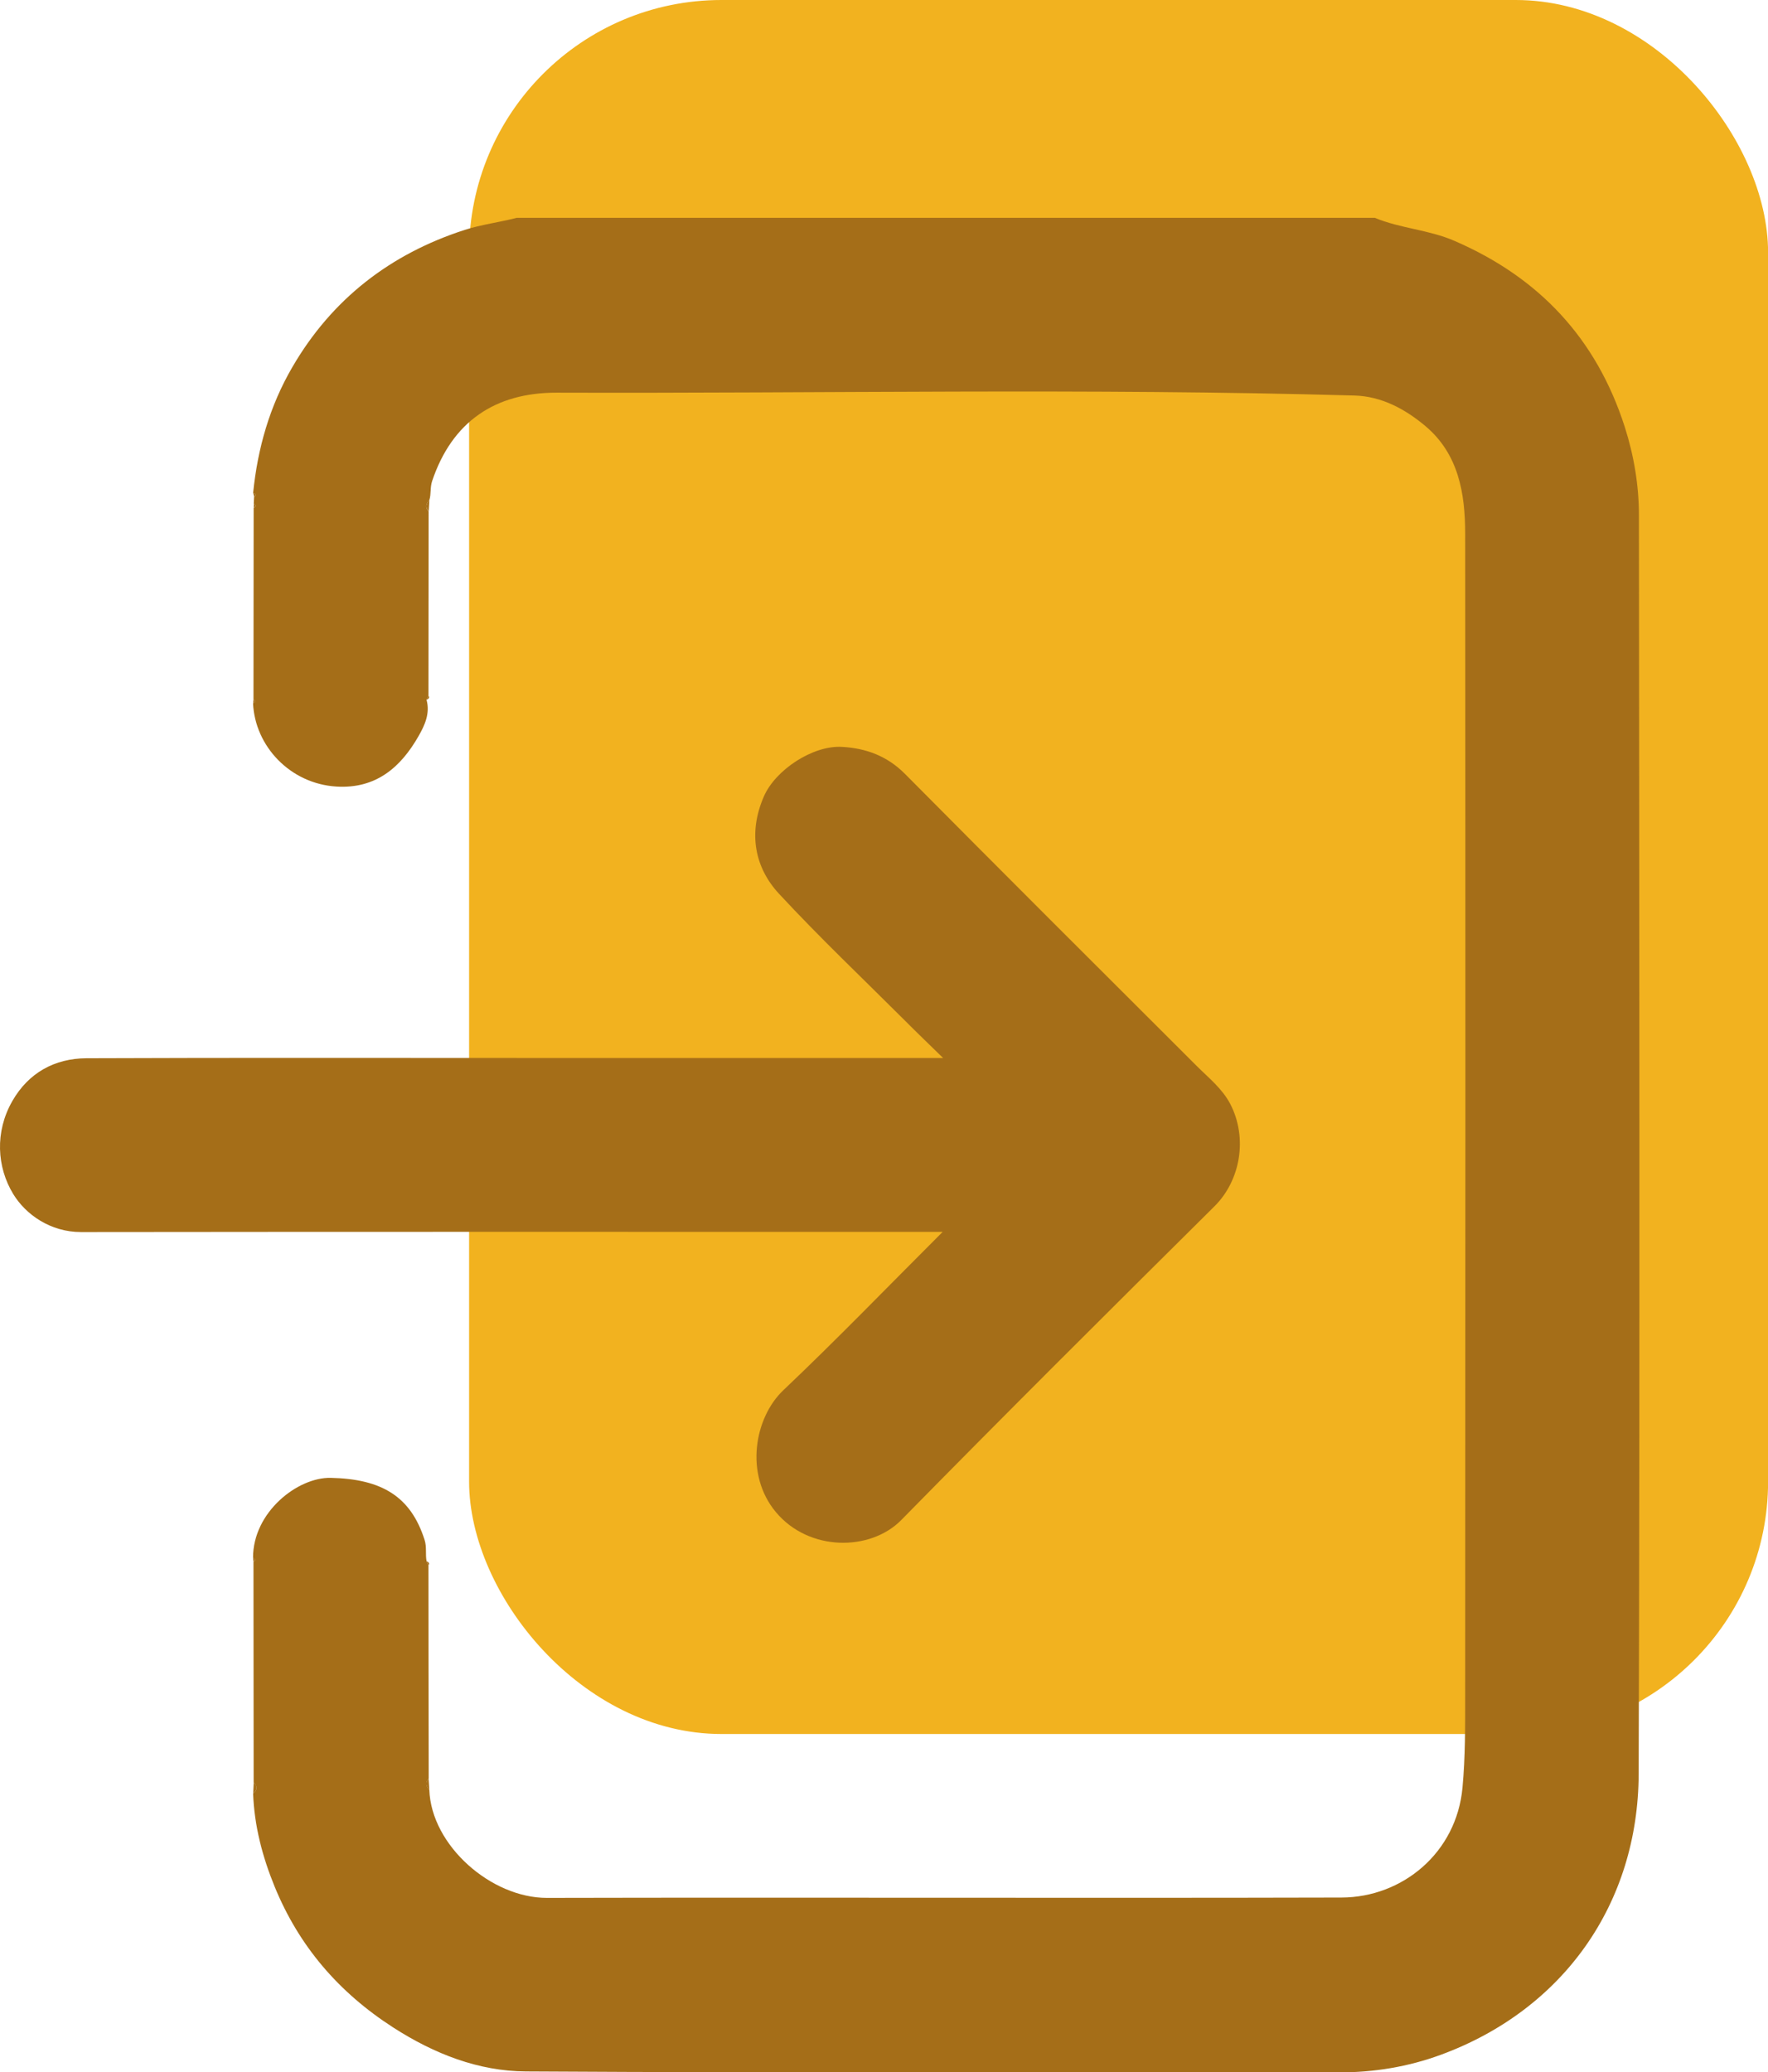 <?xml version="1.0" encoding="UTF-8"?><svg id="Laag_1" xmlns="http://www.w3.org/2000/svg" viewBox="0 0 204.92 240.12"><defs><style>.cls-1{fill:#f2b21f;}.cls-2{fill:#a56e18;}</style></defs><rect class="cls-1" x="54.37" width="150.56" height="200.92" rx="29.25" ry="29.25"/><path class="cls-2" d="m49.76,207.39c.23,6.47,7.19,12.53,13.63,12.52,30.7-.07,61.4.04,92.1-.04,7.05-.02,13.33-5.18,14.02-12.74.33-3.55.31-7.07.31-10.61.03-44.9.04-89.8,0-134.7,0-4.64-.76-9.22-4.62-12.46-2.35-1.97-5.07-3.44-8.21-3.53-30.81-.87-61.63-.23-92.45-.33-7.17-.02-12.14,3.37-14.45,10.23-.26.77-.1,1.51-.33,2.23-.39.41-.49.84-.08,1.3,0,7.12-.02,14.23-.02,21.35-.07.16-.15.33-.22.49.43,1.55-.21,2.94-.92,4.18-2.08,3.65-4.96,6.14-9.53,5.86-5.36-.33-9.44-4.68-9.66-9.65.22-.13.4-.27.05-.46,0-7.4.01-14.79.02-22.19.31-.15.32-.31.01-.48.01-.26.03-.52.04-.78.36-.25.16-.37-.11-.47.52-5.17,1.92-10.07,4.55-14.58,4.59-7.89,11.37-13.11,19.97-15.89,1.92-.62,4.03-.88,6.03-1.4h99.46c2.97,1.24,6.24,1.37,9.23,2.67,9.83,4.25,16.45,11.33,19.73,21.53,1.07,3.34,1.65,6.79,1.65,10.27.04,48.61.12,97.22-.03,145.83-.05,15.02-8.71,27.32-22.93,32.55-3.78,1.39-7.75,2.05-11.85,2.04-31.4-.05-62.8.08-94.2-.11-5.48-.03-10.61-2.03-15.37-5.09-6.32-4.07-10.92-9.42-13.75-16.33-1.41-3.45-2.36-7.04-2.49-10.79.53-.41.48-.85.06-1.3,0-8.52-.01-17.03-.02-25.55.35-.2.16-.33-.05-.46-.01-5.3,5.18-9.34,9-9.26,5.99.13,9.29,2.21,10.88,7.18.27.84.08,1.65.23,2.47.07.16.15.33.22.49,0,8.24.02,16.47.03,24.71-.42.46-.31.89.08,1.3Z"/><path class="cls-2" d="m109.24,142.74c-1.16,0-1.85,0-2.53,0-32.44,0-64.88-.02-97.32.02-3.55,0-6.41-2.03-7.86-4.41-1.89-3.11-2.15-7.19-.1-10.77,1.88-3.28,4.9-4.94,8.6-4.96,17.34-.07,34.68-.03,52.02-.03,14.89,0,29.78,0,44.68,0,.68,0,1.36,0,2.58,0-1.68-1.64-3.06-2.96-4.4-4.31-4.9-4.89-9.93-9.66-14.63-14.73-2.76-2.98-3.61-6.96-1.75-11.25,1.35-3.11,5.68-5.94,9.04-5.76,2.77.15,5.24,1.04,7.31,3.12,11.23,11.32,22.51,22.57,33.8,33.83,1.4,1.4,2.97,2.63,3.91,4.42,2.05,3.94,1.19,8.87-1.82,11.86-12.16,12.06-24.31,24.14-36.31,36.36-3.57,3.63-10.7,3.68-14.54-.93-3.65-4.38-2.47-10.94.87-14.11,6.18-5.86,12.1-11.99,18.46-18.34Z"/><path class="cls-2" d="m49.69,59.25c-.42-.46-.32-.89.08-1.3-.03.43-.05.87-.08,1.3Z"/><path class="cls-2" d="m49.76,207.39c-.39-.41-.5-.84-.08-1.3.03.43.05.87.08,1.3Z"/><path class="cls-2" d="m29.41,206.5c.42.45.47.89-.06,1.3.02-.43.04-.87.06-1.3Z"/><path class="cls-2" d="m29.35,57.1c.27.1.47.22.11.47-.04-.16-.07-.31-.11-.47Z"/><path class="cls-2" d="m29.42,58.35c.3.17.3.33-.01.48,0-.16,0-.32.01-.48Z"/><path class="cls-2" d="m49.44,81.09c.07-.16.15-.33.22-.49.18.28-.02.39-.22.49Z"/><path class="cls-2" d="m29.39,81.02c.34.2.17.33-.05.46.02-.15.04-.31.05-.46Z"/><path class="cls-2" d="m29.33,180.49c.22.13.4.27.05.46-.02-.15-.04-.31-.05-.46Z"/><path class="cls-2" d="m49.66,181.38c-.07-.16-.15-.33-.22-.49.2.11.4.22.22.49Z"/></svg>
